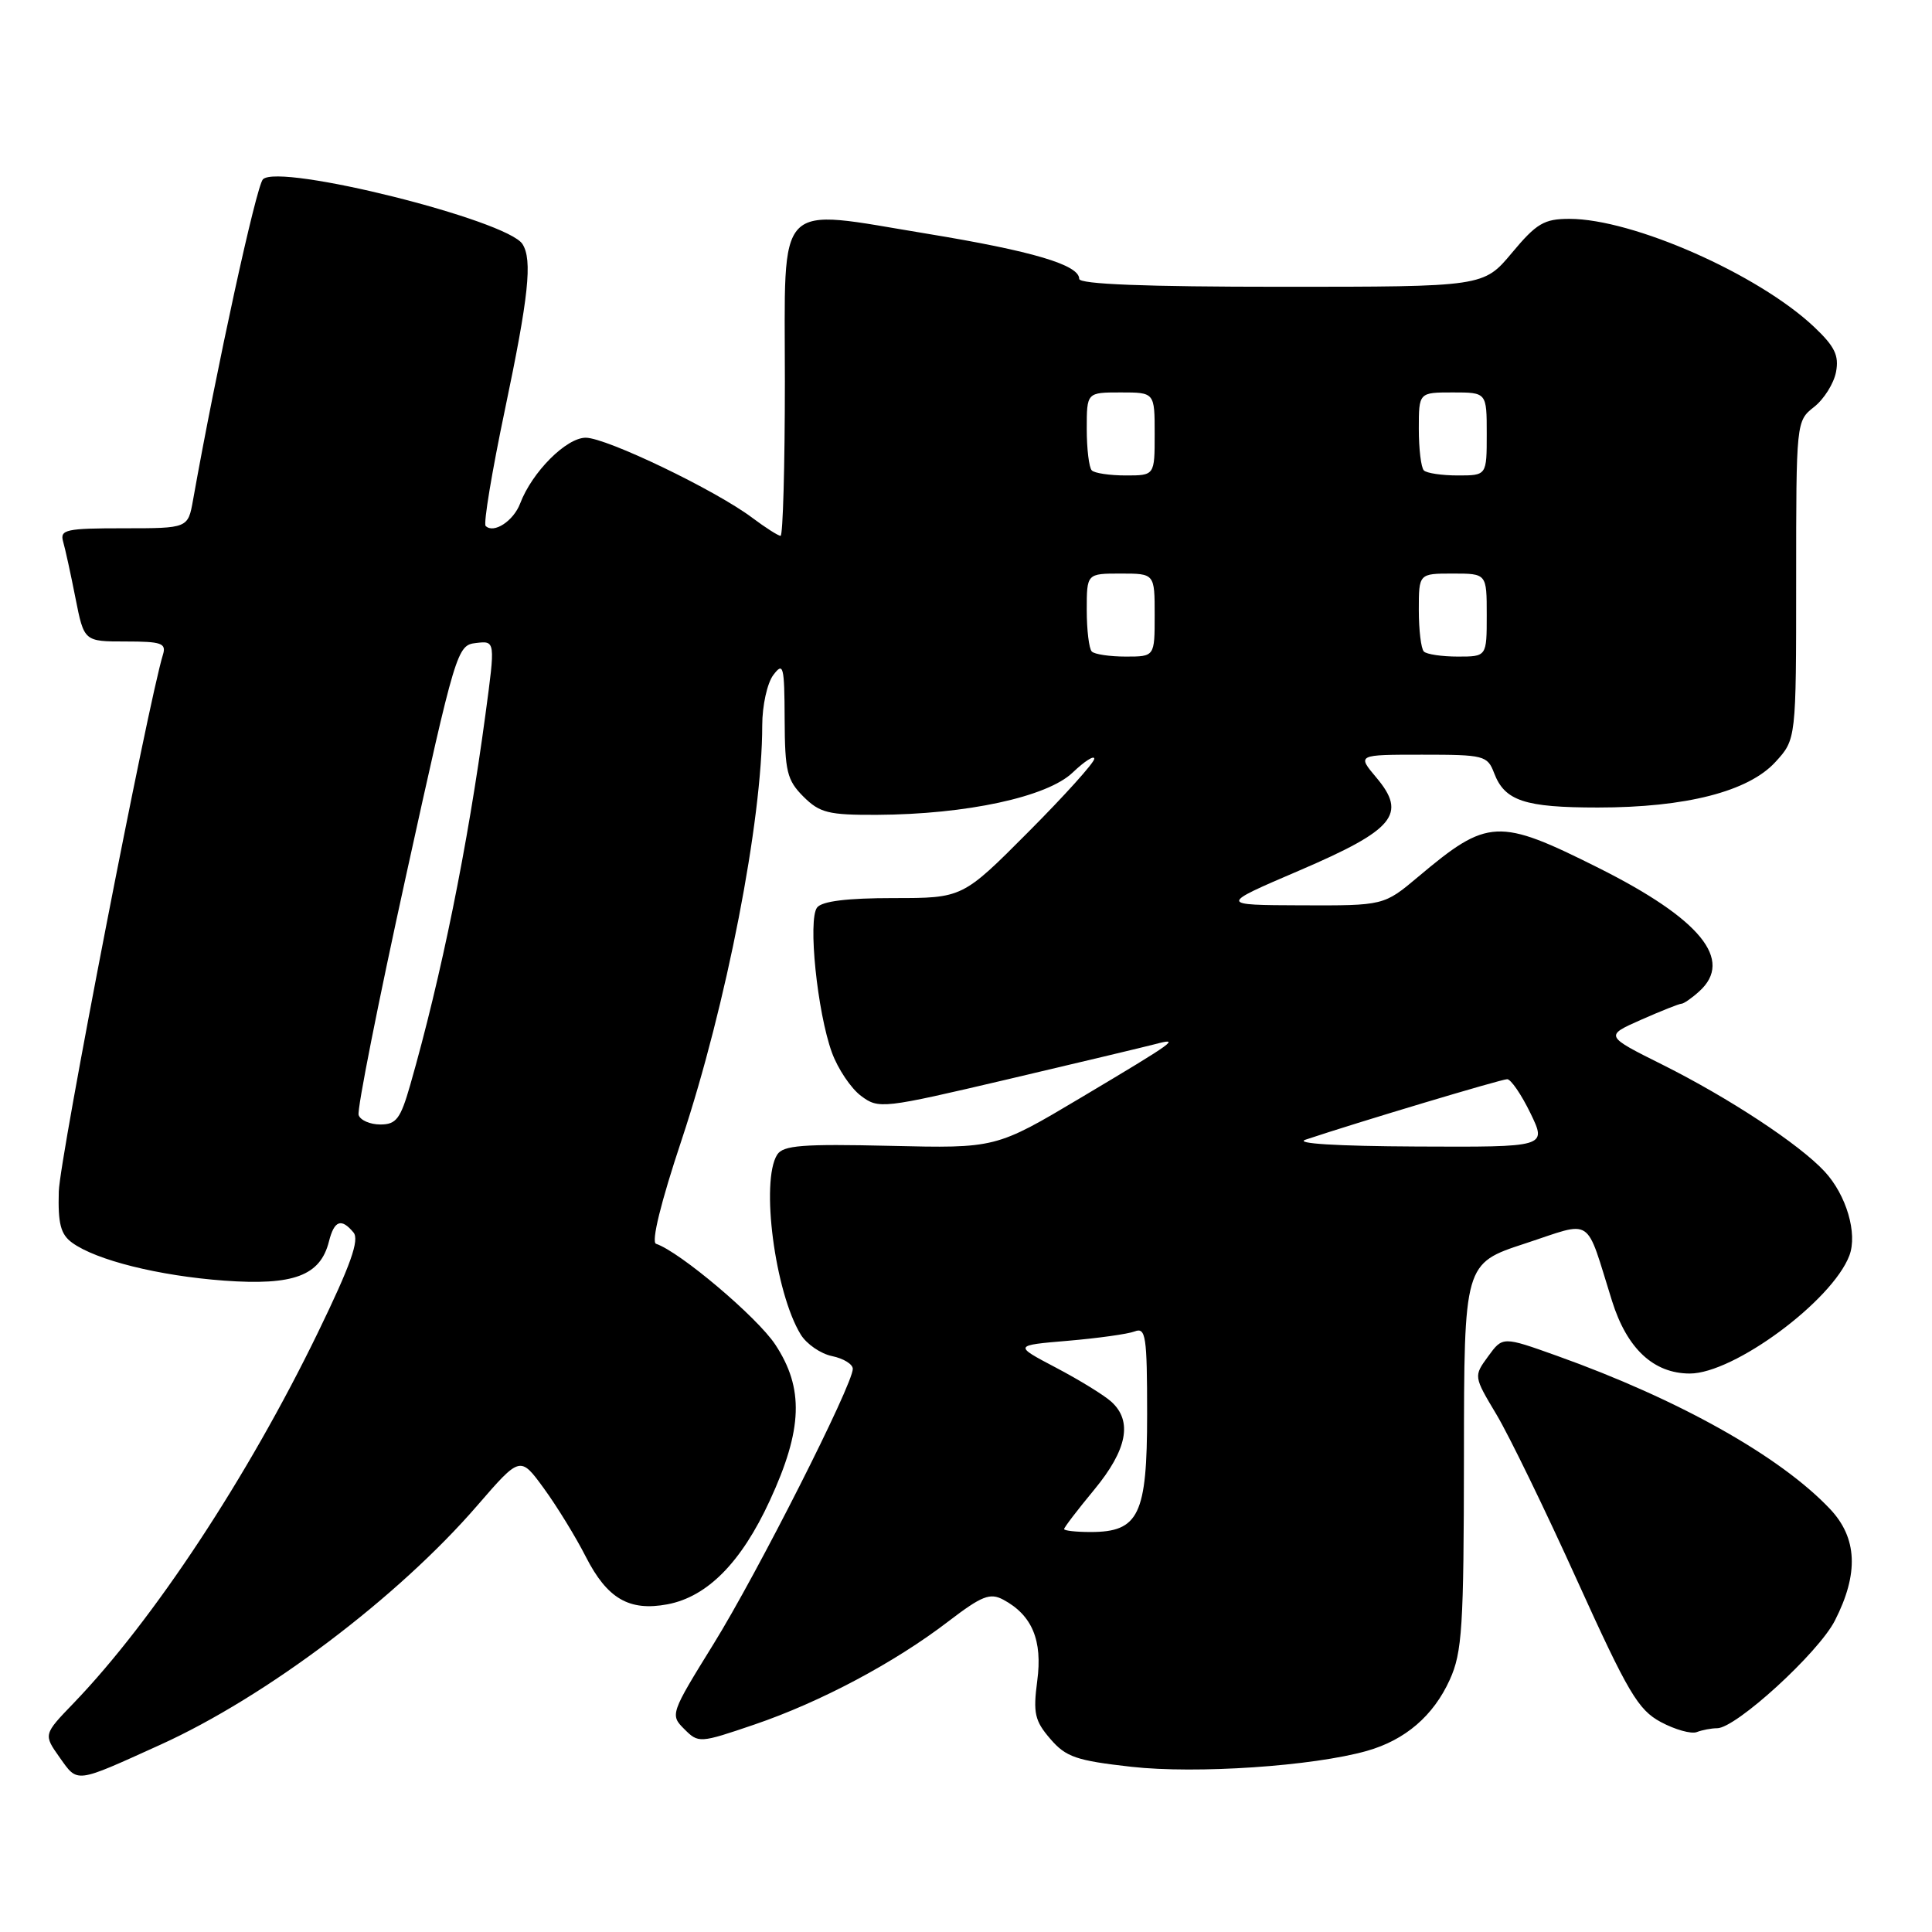 <?xml version="1.0" encoding="UTF-8" standalone="no"?>
<!DOCTYPE svg PUBLIC "-//W3C//DTD SVG 1.1//EN" "http://www.w3.org/Graphics/SVG/1.1/DTD/svg11.dtd" >
<svg xmlns="http://www.w3.org/2000/svg" xmlns:xlink="http://www.w3.org/1999/xlink" version="1.1" viewBox="0 0 256 256">
 <g >
 <path fill="currentColor"
d=" M 21.22 231.20 C 35.28 224.83 52.74 211.65 63.26 199.47 C 68.93 192.92 68.93 192.92 72.06 197.21 C 73.78 199.57 76.29 203.65 77.63 206.29 C 80.46 211.83 83.37 213.53 88.44 212.58 C 93.73 211.58 98.23 207.03 102.01 198.82 C 106.37 189.38 106.55 183.95 102.72 178.15 C 100.31 174.51 90.07 165.86 86.93 164.81 C 86.27 164.59 87.55 159.34 90.34 150.98 C 96.25 133.18 101.00 108.76 101.00 96.12 C 101.00 93.50 101.66 90.51 102.47 89.44 C 103.80 87.68 103.94 88.22 103.97 95.30 C 104.00 102.22 104.28 103.37 106.45 105.55 C 108.62 107.71 109.77 108.00 116.20 107.97 C 128.06 107.91 138.76 105.60 142.13 102.37 C 143.71 100.86 145.00 100.04 145.00 100.54 C 145.00 101.05 141.07 105.41 136.27 110.23 C 127.54 119.00 127.54 119.00 118.39 119.00 C 112.26 119.00 108.92 119.41 108.27 120.25 C 107.03 121.84 108.29 134.12 110.23 139.46 C 111.02 141.63 112.76 144.22 114.09 145.21 C 116.44 146.97 116.92 146.91 133.50 143.02 C 142.85 140.82 151.62 138.73 153.00 138.37 C 156.53 137.43 155.86 137.92 143.22 145.45 C 131.95 152.16 131.95 152.16 117.94 151.83 C 106.33 151.56 103.77 151.76 102.98 153.00 C 100.76 156.51 102.68 171.25 106.10 176.83 C 106.87 178.09 108.74 179.38 110.25 179.69 C 111.76 180.00 113.00 180.76 113.00 181.38 C 113.00 183.48 100.36 208.46 94.54 217.85 C 88.84 227.06 88.78 227.23 90.67 229.11 C 92.55 230.99 92.69 230.99 99.94 228.52 C 108.70 225.54 118.54 220.31 125.68 214.83 C 130.09 211.46 131.18 211.03 132.93 211.96 C 136.76 214.01 138.16 217.35 137.44 222.72 C 136.88 227.00 137.10 228.01 139.17 230.41 C 141.24 232.82 142.61 233.29 149.92 234.11 C 158.52 235.07 173.97 234.03 181.13 232.00 C 186.20 230.56 189.93 227.36 192.10 222.58 C 193.75 218.95 193.96 215.66 193.98 192.96 C 194.00 167.42 194.00 167.42 202.05 164.78 C 211.27 161.76 210.00 160.92 213.61 172.41 C 215.59 178.71 219.11 181.99 223.90 182.00 C 229.73 182.01 242.77 172.38 245.05 166.37 C 246.16 163.45 244.65 158.33 241.77 155.23 C 238.44 151.63 229.14 145.51 220.35 141.11 C 212.63 137.26 212.63 137.26 217.44 135.13 C 220.09 133.96 222.50 133.00 222.80 133.00 C 223.10 133.00 224.17 132.26 225.17 131.35 C 229.76 127.20 225.32 121.77 211.83 115.01 C 198.53 108.35 197.14 108.42 187.94 116.16 C 183.37 120.00 183.37 120.00 172.44 119.96 C 161.50 119.92 161.50 119.92 172.14 115.36 C 184.77 109.94 186.47 107.89 182.37 103.03 C 179.82 100.00 179.82 100.00 188.44 100.00 C 196.65 100.00 197.09 100.11 197.98 102.44 C 199.38 106.12 202.02 107.00 211.72 107.00 C 223.39 107.00 231.67 104.88 235.25 100.97 C 238.00 97.97 238.00 97.97 238.00 76.88 C 238.00 55.86 238.01 55.78 240.38 53.92 C 241.69 52.89 242.99 50.81 243.28 49.30 C 243.70 47.10 243.12 45.91 240.36 43.30 C 232.96 36.33 216.37 29.00 207.96 29.00 C 204.61 29.00 203.60 29.59 200.34 33.50 C 196.58 38.00 196.58 38.00 169.79 38.00 C 151.73 38.00 143.00 37.66 143.00 36.95 C 143.00 35.10 136.84 33.27 122.85 30.97 C 102.49 27.63 104.00 26.06 104.00 50.52 C 104.00 61.78 103.74 71.00 103.43 71.00 C 103.12 71.00 101.43 69.92 99.68 68.61 C 94.82 64.95 80.35 58.00 77.61 58.00 C 75.04 58.00 70.50 62.54 68.92 66.72 C 68.03 69.05 65.41 70.75 64.35 69.69 C 64.04 69.38 65.19 62.46 66.90 54.31 C 70.05 39.30 70.57 34.44 69.23 32.34 C 67.20 29.15 36.99 21.61 34.84 23.76 C 33.96 24.64 28.68 48.84 25.58 66.25 C 24.91 70.00 24.91 70.00 16.39 70.00 C 8.75 70.00 7.92 70.18 8.36 71.75 C 8.64 72.71 9.38 76.09 10.00 79.25 C 11.14 85.00 11.14 85.00 16.64 85.00 C 21.41 85.00 22.06 85.23 21.59 86.75 C 19.64 93.05 7.90 153.51 7.79 157.88 C 7.67 162.14 8.04 163.56 9.55 164.66 C 12.73 166.98 21.02 169.05 29.70 169.69 C 38.91 170.36 42.45 169.04 43.59 164.49 C 44.29 161.71 45.23 161.37 46.84 163.31 C 47.65 164.29 46.48 167.60 42.13 176.56 C 32.84 195.70 20.33 214.68 9.76 225.67 C 5.75 229.83 5.75 229.83 7.91 232.88 C 10.34 236.29 9.86 236.35 21.22 231.20 Z  M 227.53 229.00 C 230.02 229.00 240.96 219.00 243.13 214.74 C 246.32 208.50 246.11 203.78 242.48 199.94 C 235.86 192.95 222.44 185.42 206.30 179.65 C 199.11 177.08 199.11 177.08 197.19 179.72 C 195.26 182.36 195.26 182.36 198.29 187.43 C 199.96 190.22 204.77 200.11 208.98 209.42 C 215.73 224.31 217.06 226.56 220.07 228.18 C 221.96 229.19 224.10 229.79 224.83 229.51 C 225.56 229.23 226.78 229.00 227.53 229.00 Z  M 141.00 202.61 C 141.00 202.39 142.80 200.04 145.00 197.38 C 149.36 192.10 150.10 188.30 147.25 185.73 C 146.29 184.86 142.98 182.83 139.90 181.21 C 134.31 178.27 134.31 178.27 141.51 177.66 C 145.47 177.32 149.45 176.77 150.35 176.42 C 151.82 175.85 152.00 177.02 152.00 187.39 C 152.00 200.74 150.91 203.00 144.50 203.00 C 142.57 203.00 141.00 202.82 141.00 202.61 Z  M 173.00 151.01 C 179.87 148.71 198.93 143.00 199.71 143.00 C 200.20 143.00 201.59 145.03 202.79 147.50 C 204.97 152.00 204.97 152.00 187.74 151.92 C 177.08 151.87 171.45 151.52 173.00 151.01 Z  M 47.52 147.75 C 47.29 147.06 50.12 132.78 53.81 116.00 C 60.40 86.05 60.57 85.49 63.08 85.20 C 65.64 84.90 65.64 84.90 64.32 94.70 C 61.98 112.11 58.47 129.40 54.36 143.75 C 53.07 148.25 52.51 149.00 50.40 149.00 C 49.04 149.00 47.75 148.44 47.52 147.75 Z  M 144.67 86.33 C 144.30 85.97 144.00 83.49 144.00 80.83 C 144.00 76.00 144.00 76.00 148.50 76.00 C 153.00 76.00 153.00 76.00 153.00 81.50 C 153.00 87.00 153.00 87.00 149.17 87.00 C 147.06 87.00 145.03 86.70 144.67 86.33 Z  M 188.67 86.33 C 188.30 85.97 188.00 83.49 188.00 80.83 C 188.00 76.00 188.00 76.00 192.50 76.00 C 197.00 76.00 197.00 76.00 197.00 81.50 C 197.00 87.00 197.00 87.00 193.17 87.00 C 191.06 87.00 189.03 86.70 188.67 86.33 Z  M 144.67 62.33 C 144.30 61.97 144.00 59.49 144.00 56.83 C 144.00 52.00 144.00 52.00 148.50 52.00 C 153.00 52.00 153.00 52.00 153.00 57.50 C 153.00 63.00 153.00 63.00 149.17 63.00 C 147.06 63.00 145.03 62.70 144.67 62.33 Z  M 188.67 62.33 C 188.30 61.97 188.00 59.49 188.00 56.83 C 188.00 52.00 188.00 52.00 192.50 52.00 C 197.00 52.00 197.00 52.00 197.00 57.50 C 197.00 63.00 197.00 63.00 193.17 63.00 C 191.06 63.00 189.03 62.70 188.67 62.33 Z "/>
</g>
</svg>